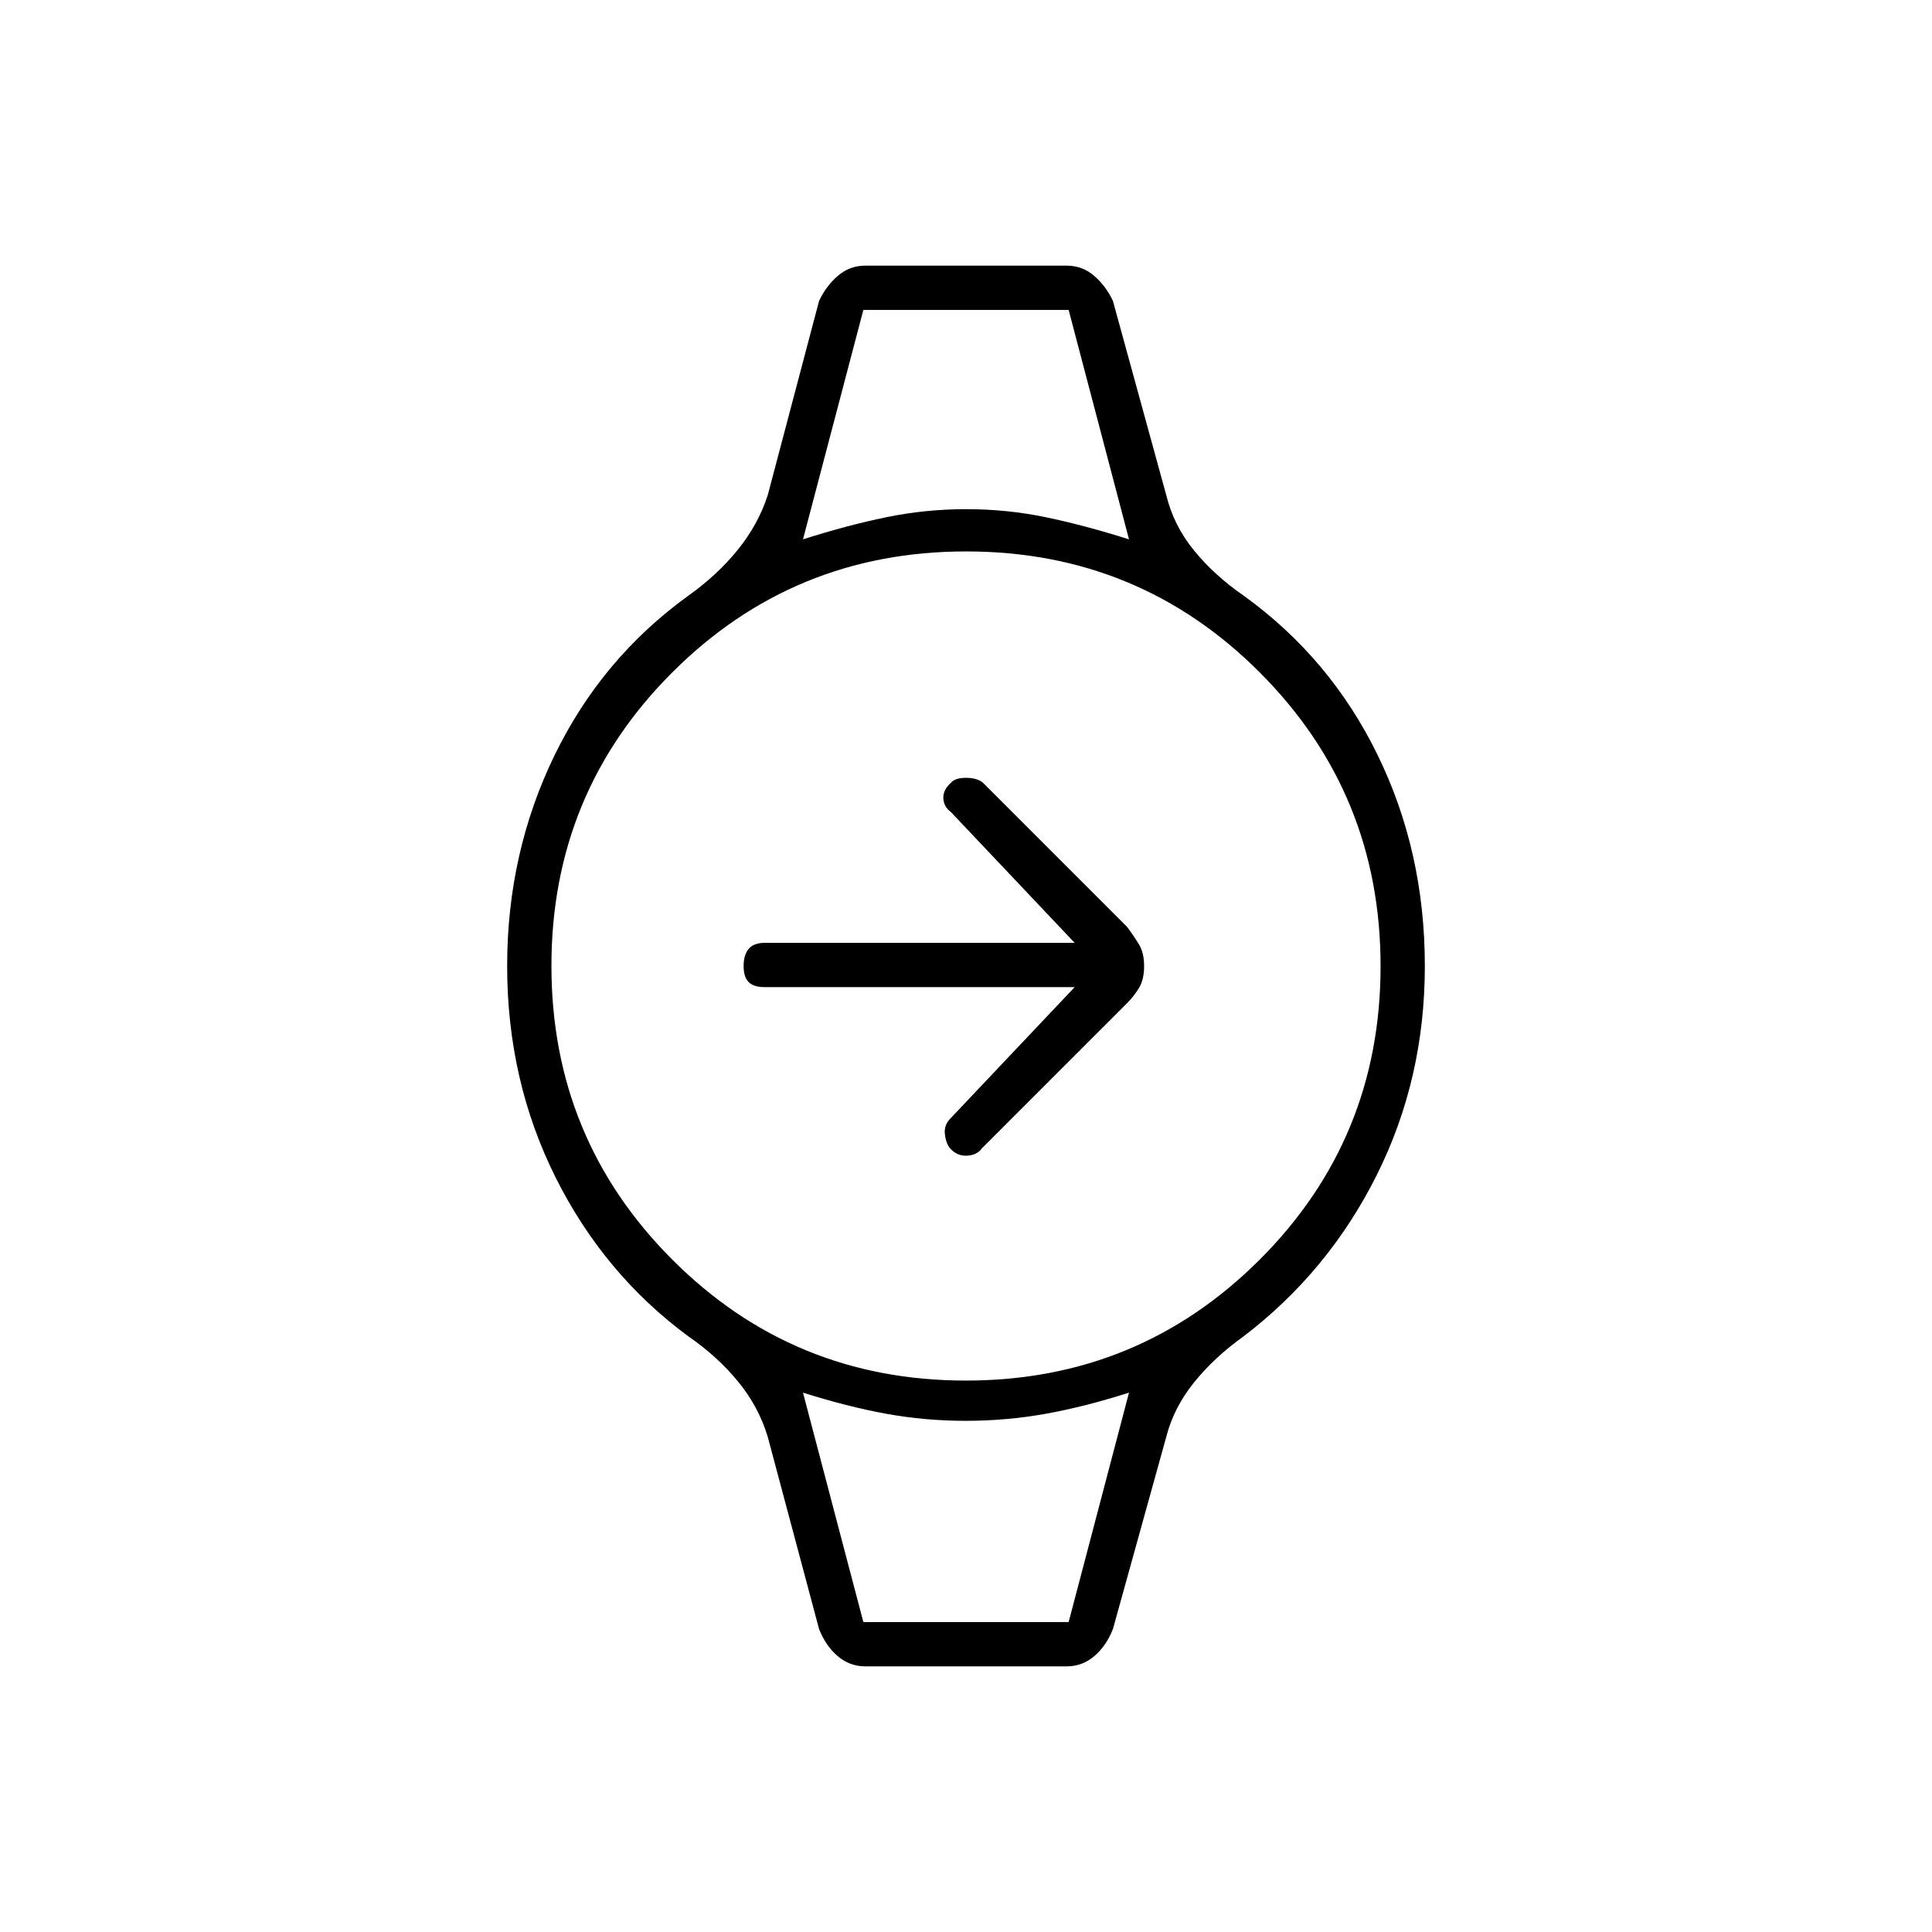 <svg xmlns="http://www.w3.org/2000/svg" height="48" viewBox="0 -960 960 960" width="48"><path d="M534-469.5H380q-5.5 0-8-2.5t-2.5-8q0-5.5 2.5-8.5t8-3h154l-61.5-65q-3.5-2.5-3.75-6.75t3.75-7.75q2-2.5 7.5-2.5t8.44 2.44L560-499.5q3.5 4.7 6 8.85 2.5 4.15 2.5 10.75t-2.5 10.75q-2.5 4.15-6 7.65l-72 72q-2.5 3.5-7.5 3.75t-8.48-3.73q-2.02-2.52-2.52-7.07-.5-4.54 3-7.95l61.5-65ZM429-806h102-102Zm0 652h102-102Zm.95 22q-7.76 0-13.71-5.09-5.95-5.09-9.24-13.41L381.5-246q-4.5-15-14.75-27.5T342-296q-42-31-66-79.09T252-480q0-56.18 23.5-104.59Q299-633 342.19-664.12q14.33-10.22 24.47-22.77 10.13-12.56 14.84-27.11l25.5-96.5q3.48-7.4 9.33-12.45 5.86-5.05 13.62-5.05h100.1q7.76 0 13.62 5.05 5.85 5.05 9.33 12.45l26.5 96.5q3.69 15.16 13.85 27.58Q603.5-674 618-664q43 31 66.5 79.09T708-480q0 56.18-24 104.09-24 47.91-66.19 80.03-14.33 10.22-24.47 22.77-10.13 12.56-13.84 27.11L553-150.5q-3.29 8.32-9.24 13.41T530.05-132h-100.1Zm49.96-142q85.85 0 145.97-60.04Q686-394.07 686-479.91q0-85.85-60.04-145.97Q565.93-686 480.09-686q-85.85 0-145.97 60.04Q274-565.93 274-480.09q0 85.85 60.04 145.97Q394.07-274 479.91-274ZM399-692q21.96-7 41.42-11t39.7-4q20.24 0 39.5 4 19.25 4 41.38 11l-30-114H429l-30 114Zm30 538h102l30-114q-21.96 7-41.42 10.5-19.45 3.5-39.7 3.5-20.24 0-39.5-3.5Q421.13-261 399-268l30 114Z"/></svg>